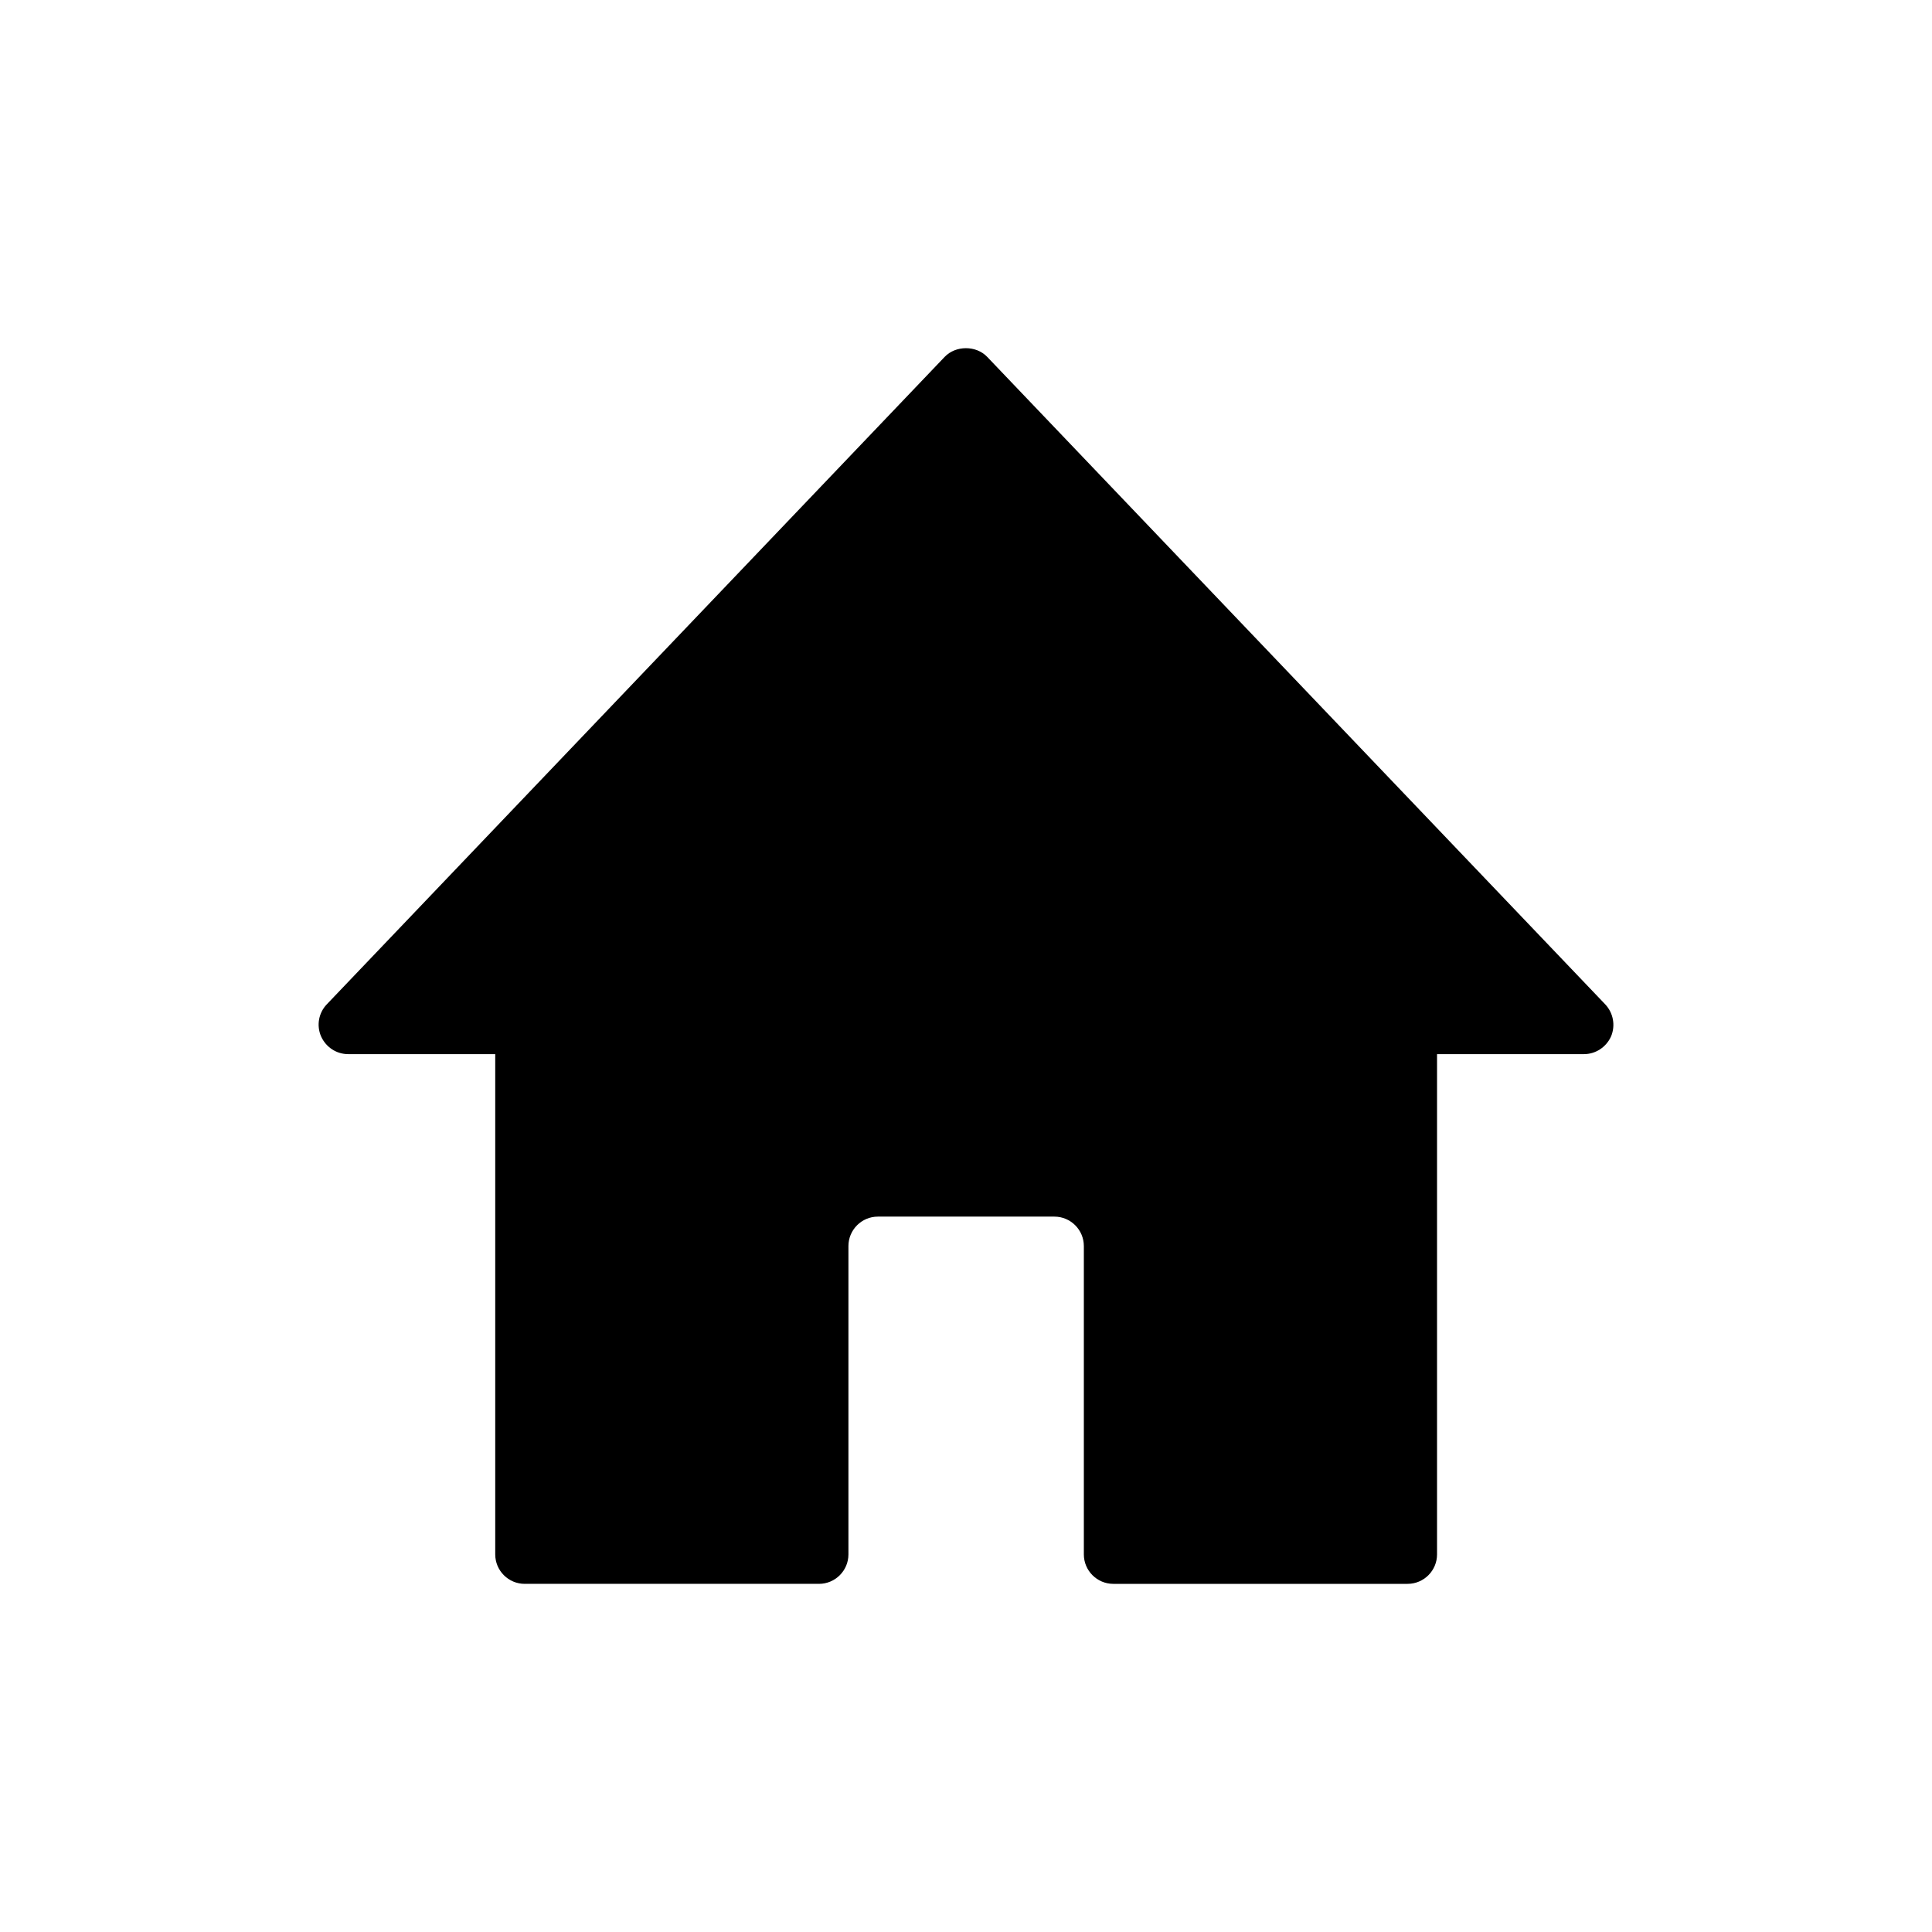 <?xml version="1.0" encoding="utf-8"?>
<!-- Generator: Adobe Illustrator 21.1.0, SVG Export Plug-In . SVG Version: 6.00 Build 0)  -->
<svg version="1.1" id="레이어_1" xmlns="http://www.w3.org/2000/svg" xmlns:xlink="http://www.w3.org/1999/xlink" x="0px"
	 y="0px" viewBox="0 0 1417.3 1417.3" style="enable-background:new 0 0 1417.3 1417.3;" xml:space="preserve">
<path class="st0" d="M1177.6,736.8L724.2,261.8c-8.1-8.5-23.1-8.5-31.2,0L239.7,736.8c-6,6.3-7.6,15.5-4.2,23.4
	c3.5,7.9,11.2,13.1,19.9,13.1h107.9v367c0,11.9,9.7,21.6,21.6,21.6h215.9c11.9,0,21.6-9.7,21.6-21.6V914.1
	c0-11.9,9.7-21.6,21.6-21.6h129.5c11.9,0,21.6,9.7,21.6,21.6v226.2c0,11.9,9.7,21.6,21.6,21.6h215.9c11.9,0,21.6-9.7,21.6-21.6v-367
	H1162c8.6,0,16.4-5.2,19.9-13.1C1185.2,752.2,1183.5,743.1,1177.6,736.8z"/>
</svg>
